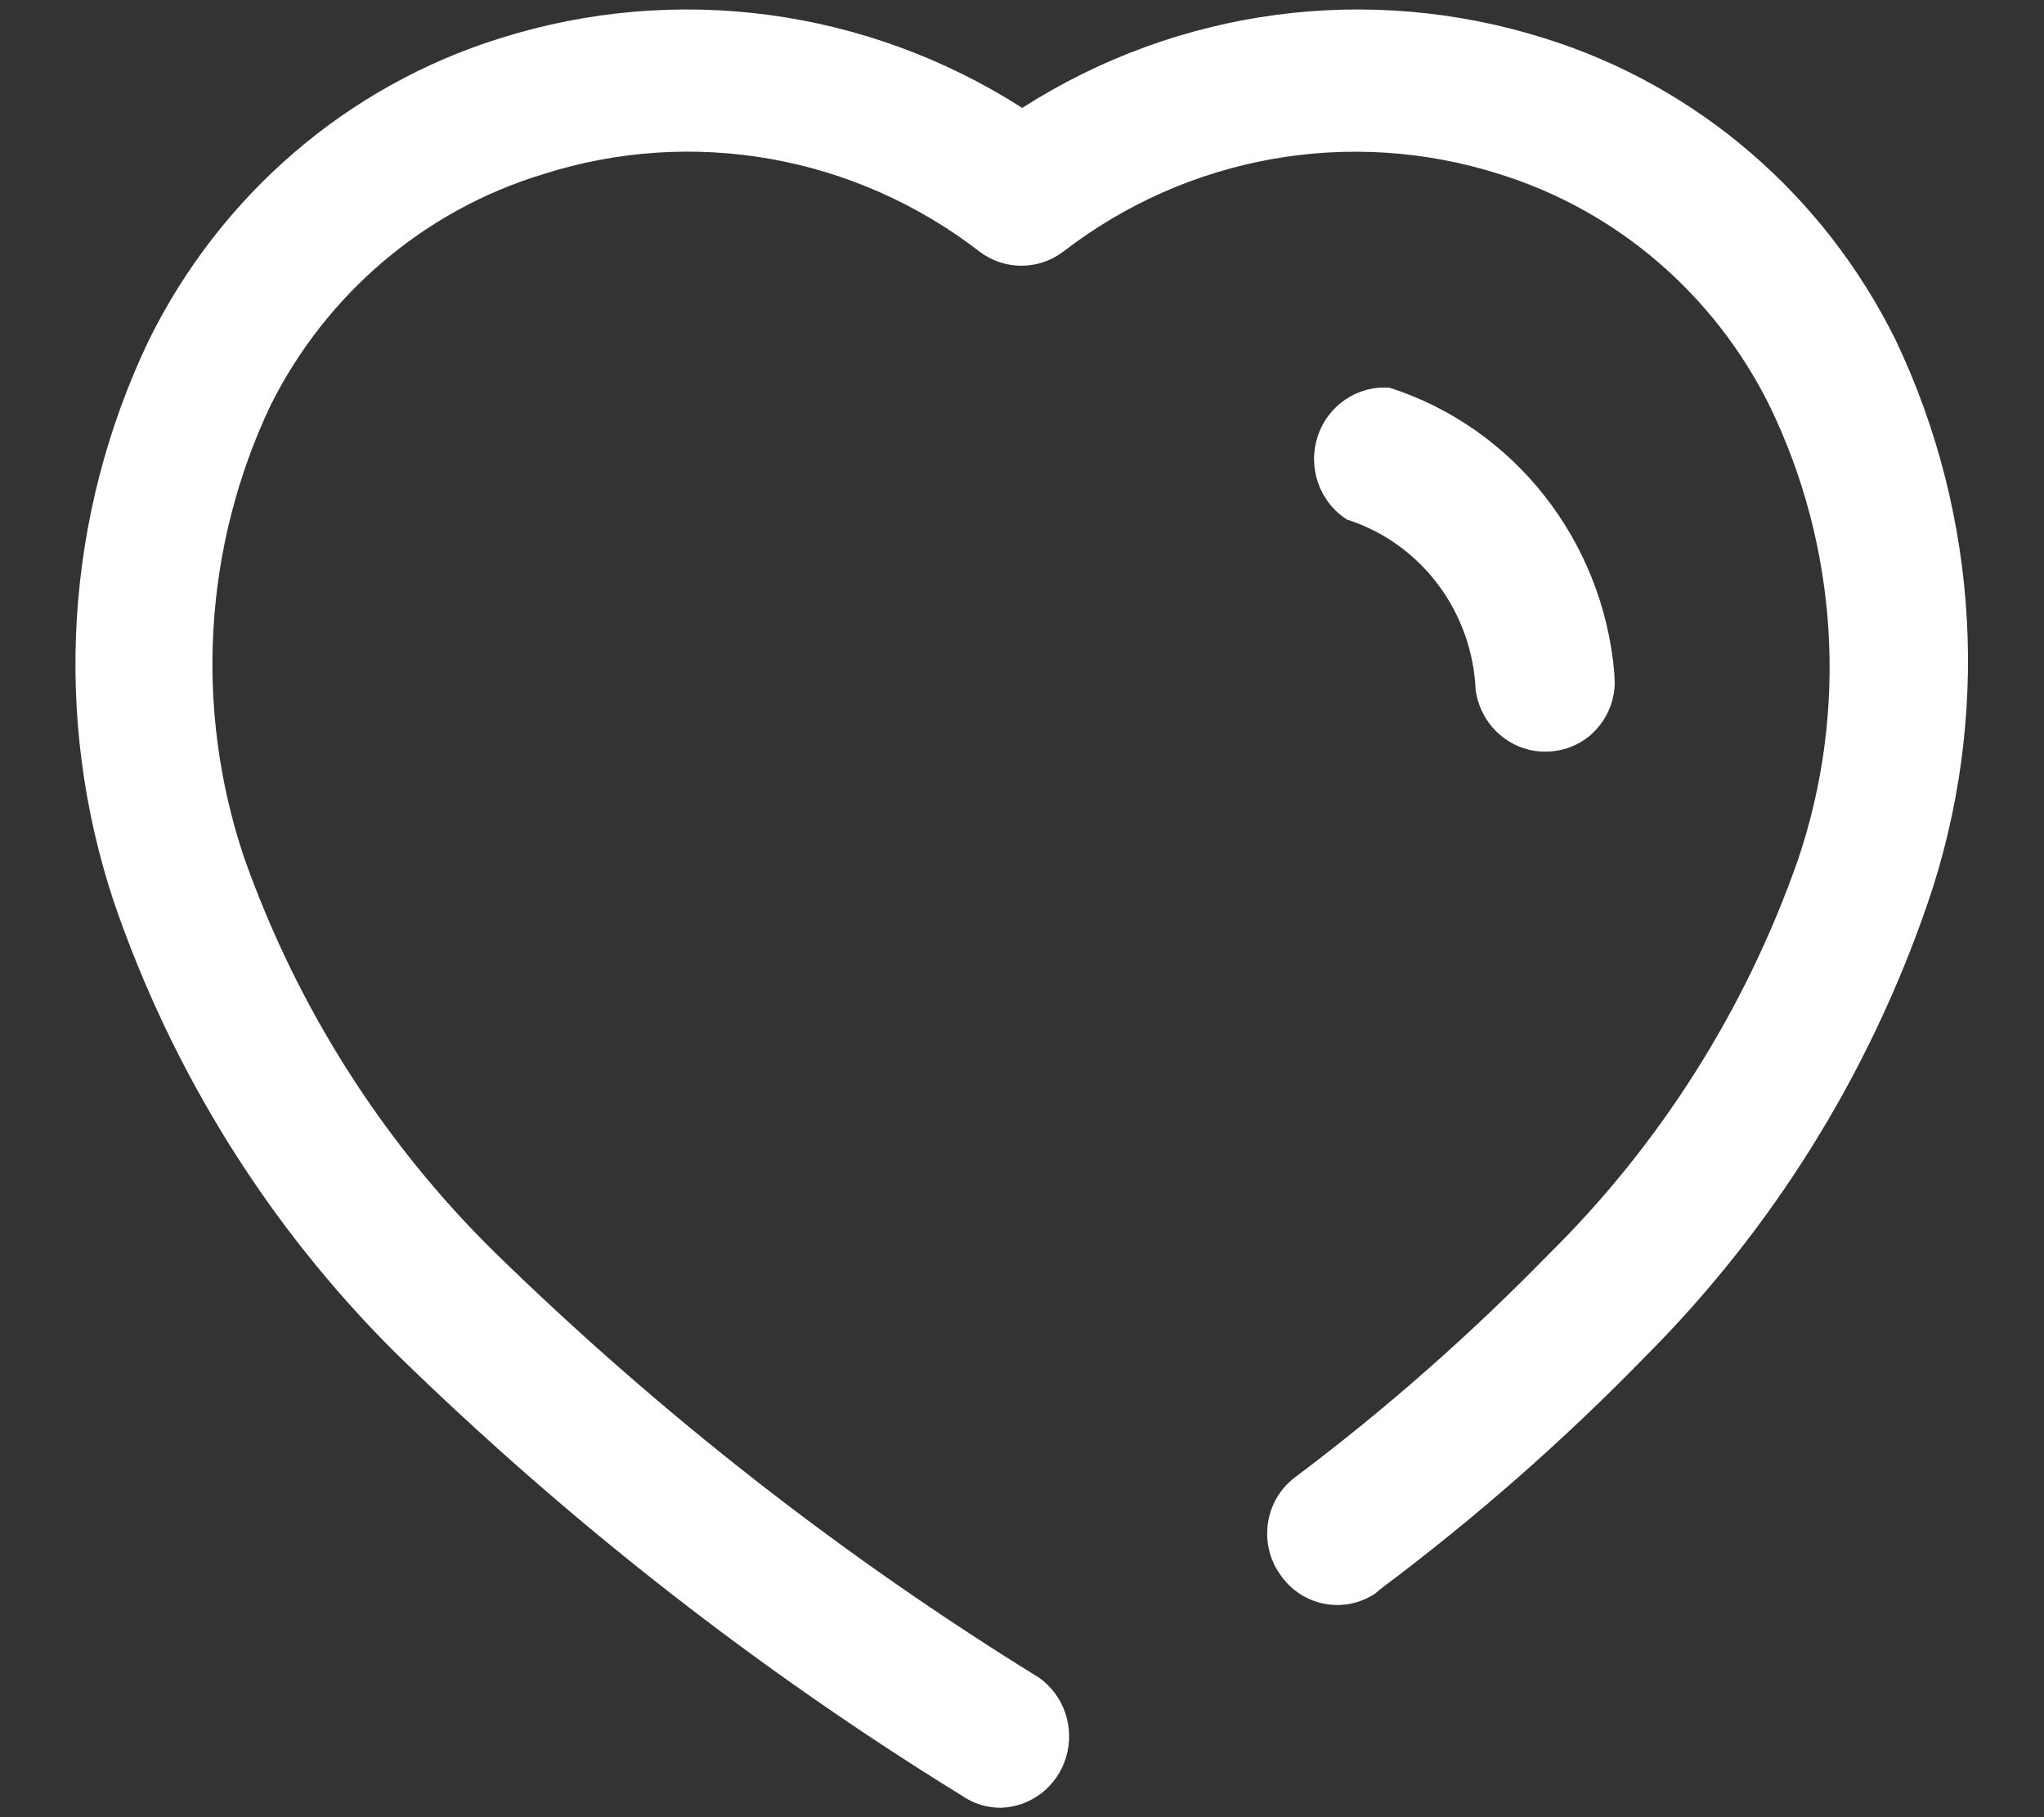 <svg width="18" height="16" viewBox="0 0 18 16" fill="none" xmlns="http://www.w3.org/2000/svg">
<rect x="0" y="0" width="18" height="16" fill="#333333" stroke="none"/>
<path d="M9.002 0.95C10.373 0.073 12.051 -0.151 13.598 0.336C14.943 0.754 16.062 1.715 16.694 2.995C17.432 4.546 17.533 6.334 16.973 7.961C16.457 9.459 15.612 10.817 14.502 11.931C13.774 12.68 12.99 13.368 12.157 13.991L12.113 14.029C11.836 14.215 11.463 14.142 11.274 13.864C11.178 13.73 11.14 13.562 11.168 13.398C11.195 13.234 11.287 13.089 11.421 12.995C12.204 12.406 12.941 11.757 13.627 11.055C14.616 10.082 15.371 8.89 15.833 7.572C16.278 6.258 16.188 4.817 15.583 3.572C15.097 2.592 14.239 1.856 13.208 1.534C11.893 1.115 10.461 1.369 9.363 2.216C9.144 2.381 8.846 2.381 8.627 2.216C7.529 1.368 6.096 1.114 4.782 1.534C3.744 1.849 2.878 2.582 2.385 3.564C1.793 4.809 1.709 6.241 2.149 7.549C2.614 8.865 3.368 10.054 4.355 11.025C5.813 12.449 7.421 13.705 9.149 14.771C9.369 14.926 9.466 15.208 9.389 15.469C9.312 15.73 9.079 15.911 8.811 15.917C8.691 15.917 8.573 15.881 8.473 15.812C6.672 14.702 4.998 13.393 3.48 11.909C2.364 10.799 1.516 9.44 1.002 7.939C0.462 6.314 0.573 4.537 1.311 2.995C1.943 1.715 3.062 0.754 4.407 0.336C5.953 -0.151 7.631 0.073 9.002 0.95ZM12.144 3.414L12.238 3.414C13.334 3.767 14.114 4.757 14.216 5.924L14.22 6.021C14.216 6.151 14.172 6.278 14.092 6.381C13.993 6.511 13.847 6.594 13.686 6.613C13.349 6.657 13.041 6.416 12.995 6.074C12.964 5.381 12.512 4.783 11.863 4.575C11.621 4.422 11.514 4.12 11.603 3.845C11.692 3.57 11.954 3.392 12.238 3.414L12.144 3.414Z" fill="white"/>
</svg>

